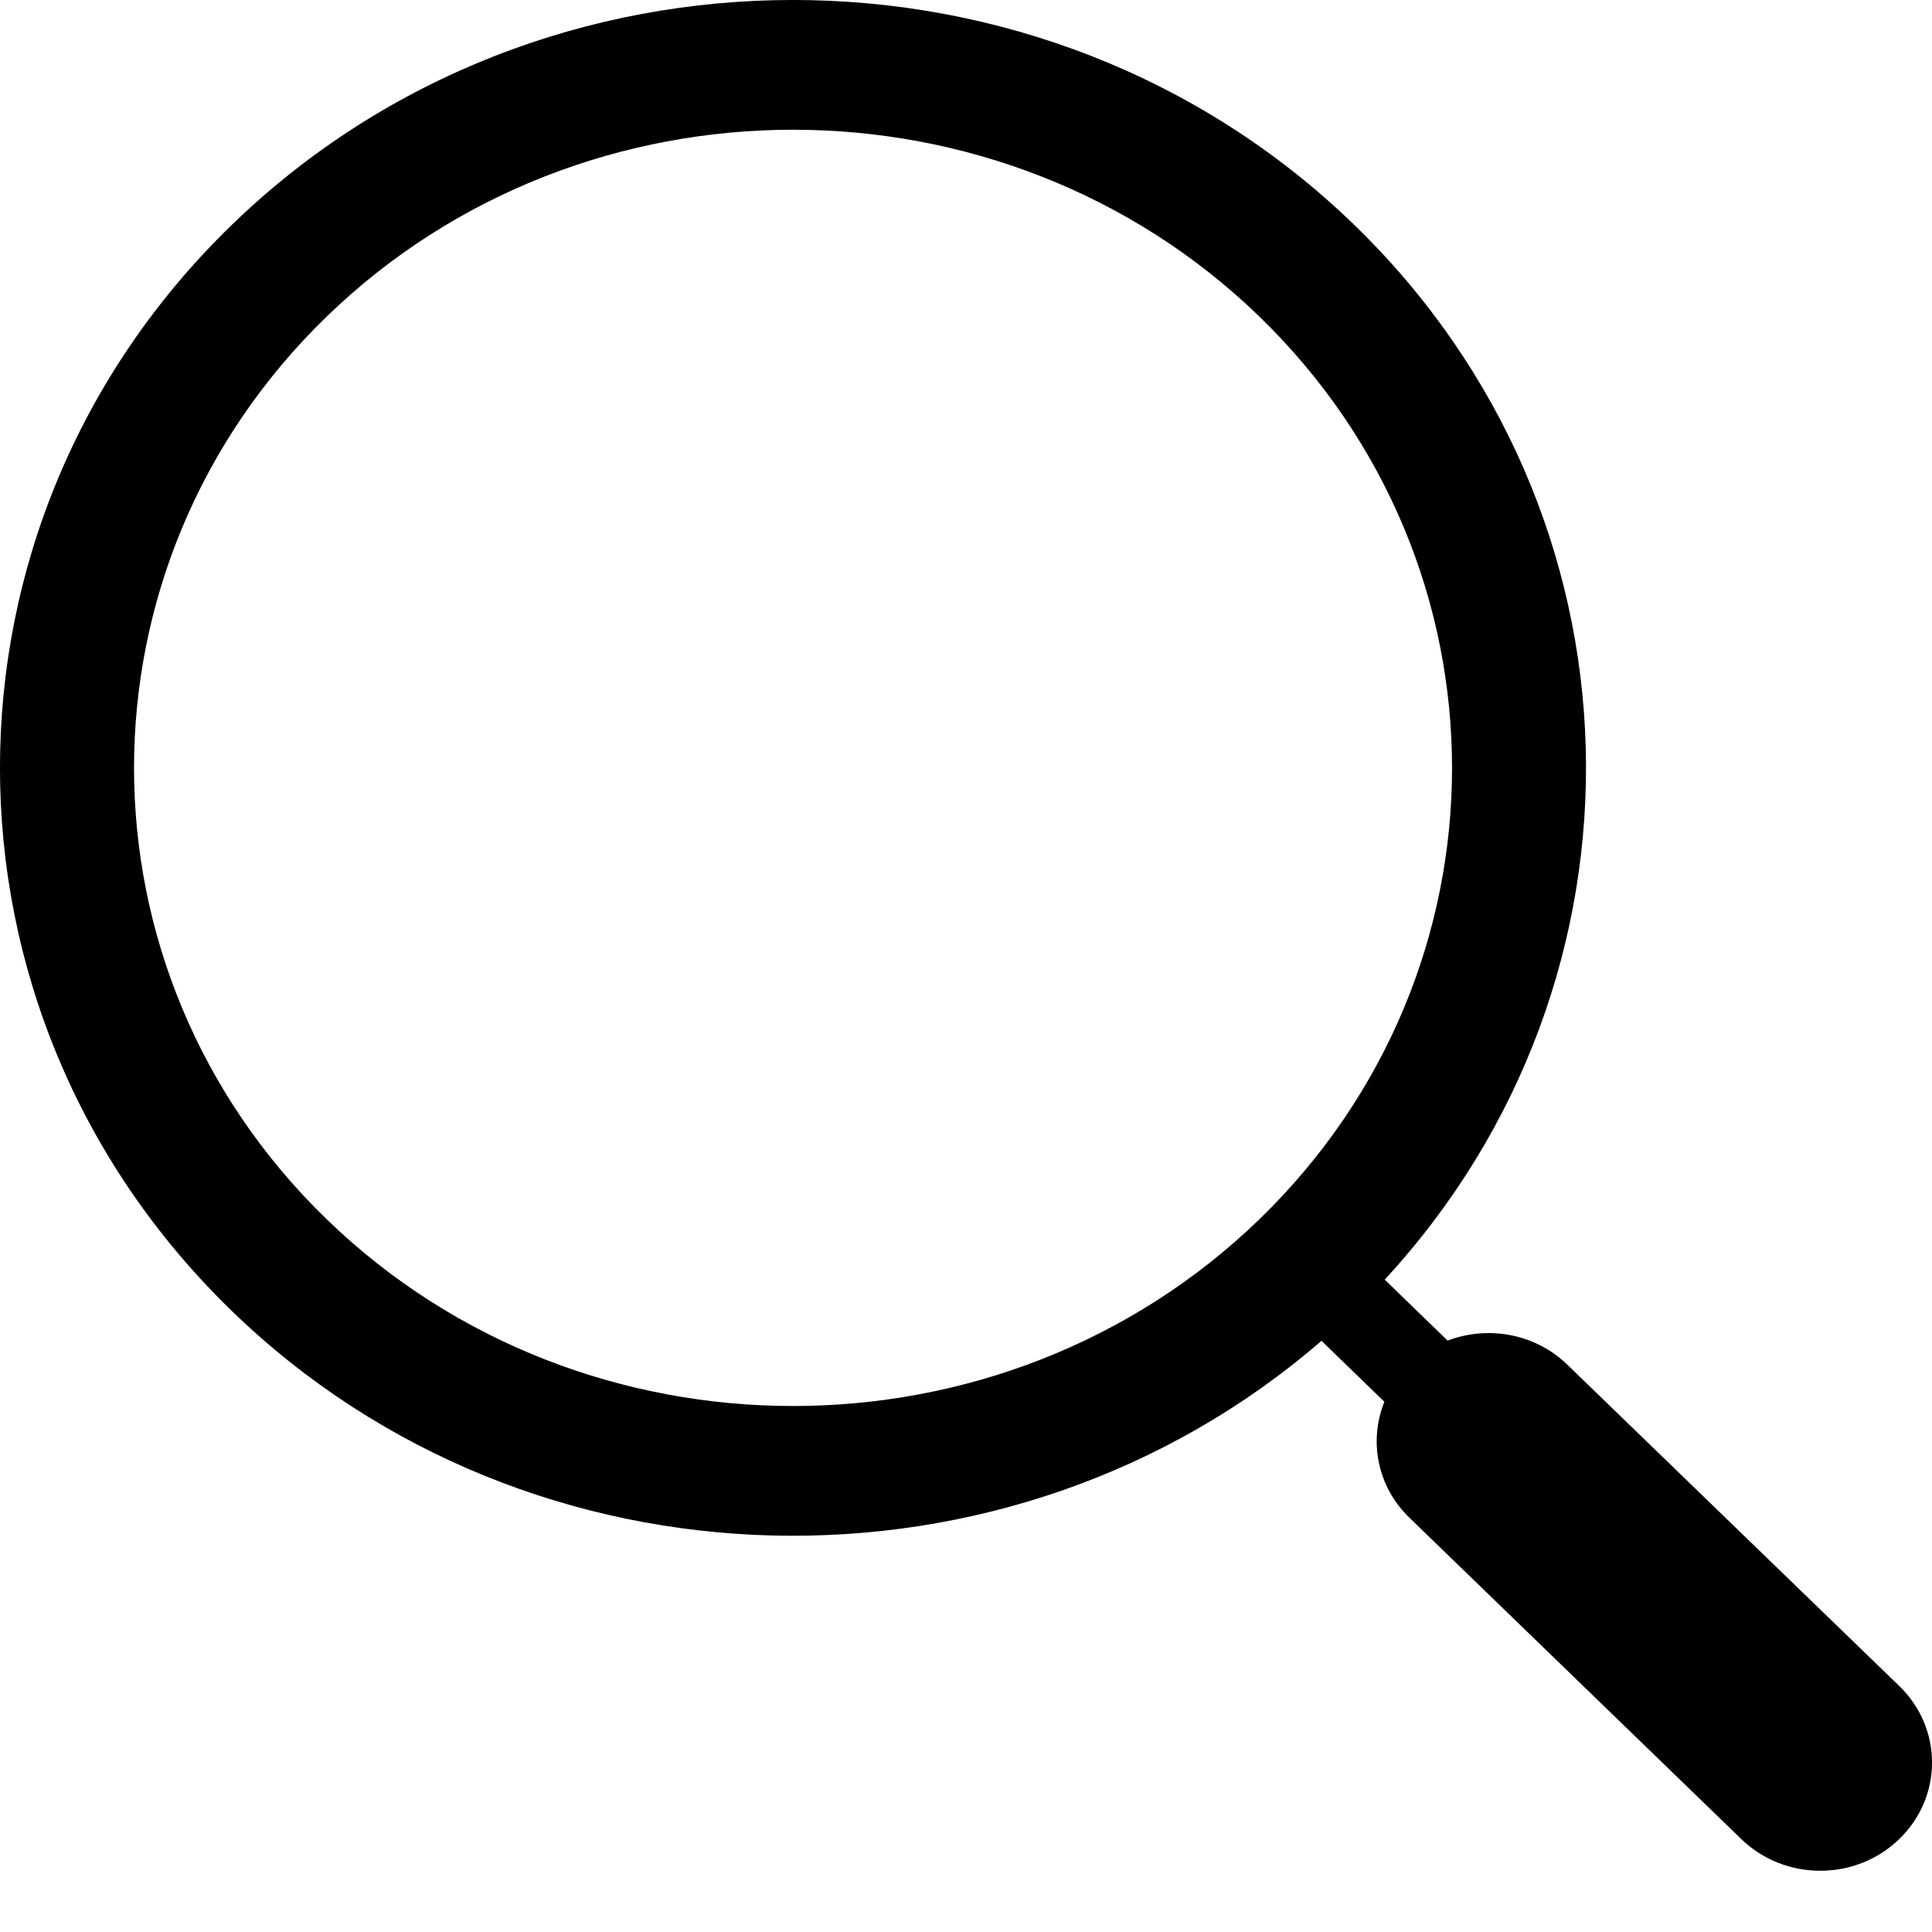 <svg width="18" height="18" viewBox="0 0 18 18" fill="none" xmlns="http://www.w3.org/2000/svg">
<path d="M12.615 2.093C9.733 -0.698 5.044 -0.698 2.162 2.093C-0.721 4.884 -0.721 9.425 2.162 12.216C4.945 14.911 9.414 15.002 12.312 12.492L12.898 13.06C12.752 13.422 12.829 13.848 13.131 14.14L16.223 17.134C16.629 17.528 17.289 17.528 17.695 17.134C18.102 16.741 18.102 16.102 17.695 15.708L14.603 12.715C14.301 12.422 13.861 12.348 13.487 12.49L12.901 11.922C15.494 9.115 15.398 4.788 12.615 2.093ZM3.045 11.361C0.65 9.042 0.65 5.268 3.045 2.948C5.44 0.629 9.337 0.629 11.732 2.948C14.127 5.268 14.127 9.042 11.732 11.361C9.337 13.679 5.44 13.679 3.045 11.361Z" fill="black"/>
</svg>
